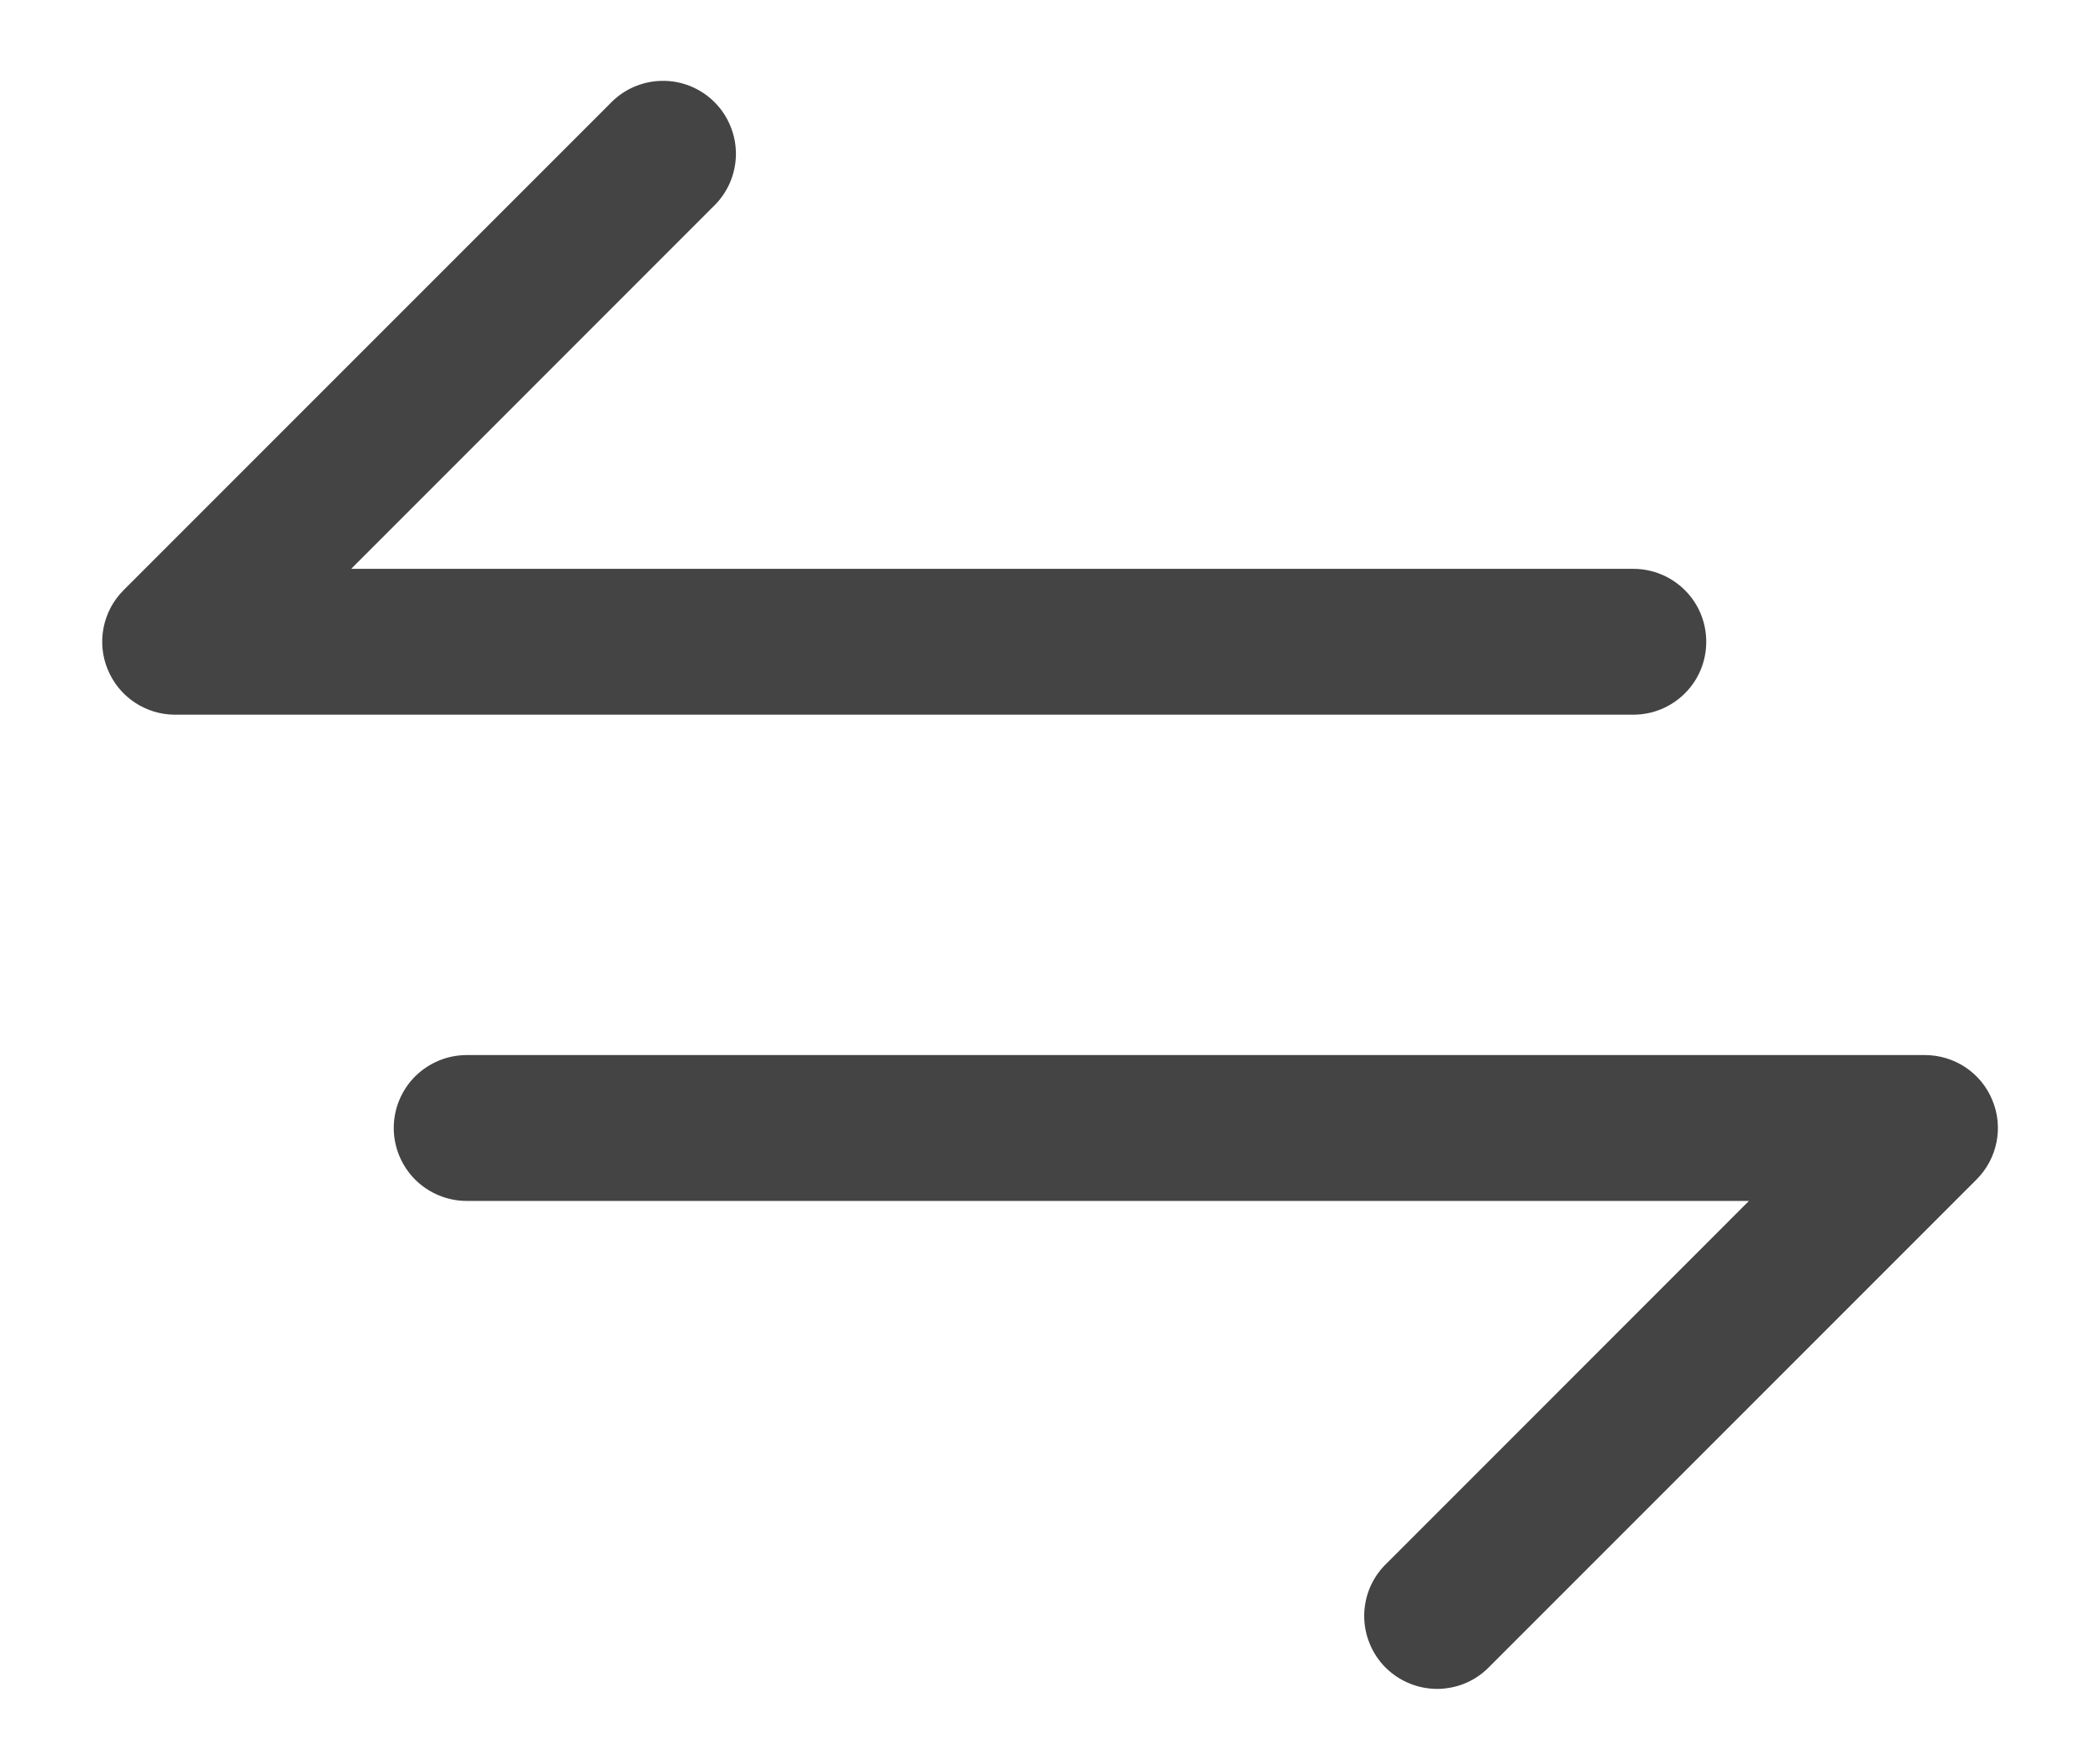 <svg width="18" height="15" viewBox="0 0 18 15" fill="none" xmlns="http://www.w3.org/2000/svg">
<path d="M16.942 10.108L12.775 14.275C12.718 14.336 12.649 14.386 12.572 14.42C12.496 14.454 12.413 14.472 12.329 14.474C12.245 14.475 12.162 14.46 12.084 14.428C12.006 14.397 11.936 14.35 11.876 14.291C11.817 14.232 11.77 14.161 11.739 14.083C11.707 14.005 11.692 13.922 11.693 13.838C11.695 13.754 11.713 13.671 11.747 13.595C11.781 13.518 11.831 13.449 11.892 13.392L14.991 10.292H4C3.835 10.292 3.676 10.226 3.558 10.109C3.441 9.991 3.375 9.832 3.375 9.667C3.375 9.501 3.441 9.342 3.558 9.225C3.676 9.108 3.835 9.042 4 9.042H16.5C16.624 9.042 16.745 9.079 16.847 9.147C16.95 9.216 17.03 9.313 17.077 9.428C17.125 9.542 17.137 9.667 17.113 9.788C17.089 9.91 17.029 10.021 16.942 10.108ZM14.625 5.5C14.625 5.334 14.56 5.175 14.442 5.058C14.325 4.941 14.166 4.875 14 4.875H3.01L6.109 1.775C6.17 1.718 6.219 1.649 6.254 1.572C6.288 1.495 6.306 1.413 6.308 1.329C6.309 1.245 6.294 1.161 6.262 1.084C6.231 1.006 6.184 0.935 6.125 0.876C6.065 0.816 5.995 0.77 5.917 0.738C5.839 0.707 5.756 0.691 5.672 0.693C5.588 0.694 5.505 0.713 5.428 0.747C5.352 0.781 5.283 0.83 5.225 0.892L1.059 5.058C0.971 5.146 0.912 5.257 0.888 5.378C0.864 5.499 0.876 5.625 0.924 5.739C0.971 5.853 1.051 5.951 1.153 6.019C1.256 6.088 1.377 6.125 1.5 6.125H14C14.166 6.125 14.325 6.059 14.442 5.942C14.56 5.825 14.625 5.666 14.625 5.5Z" fill="#444444"/>
</svg>
